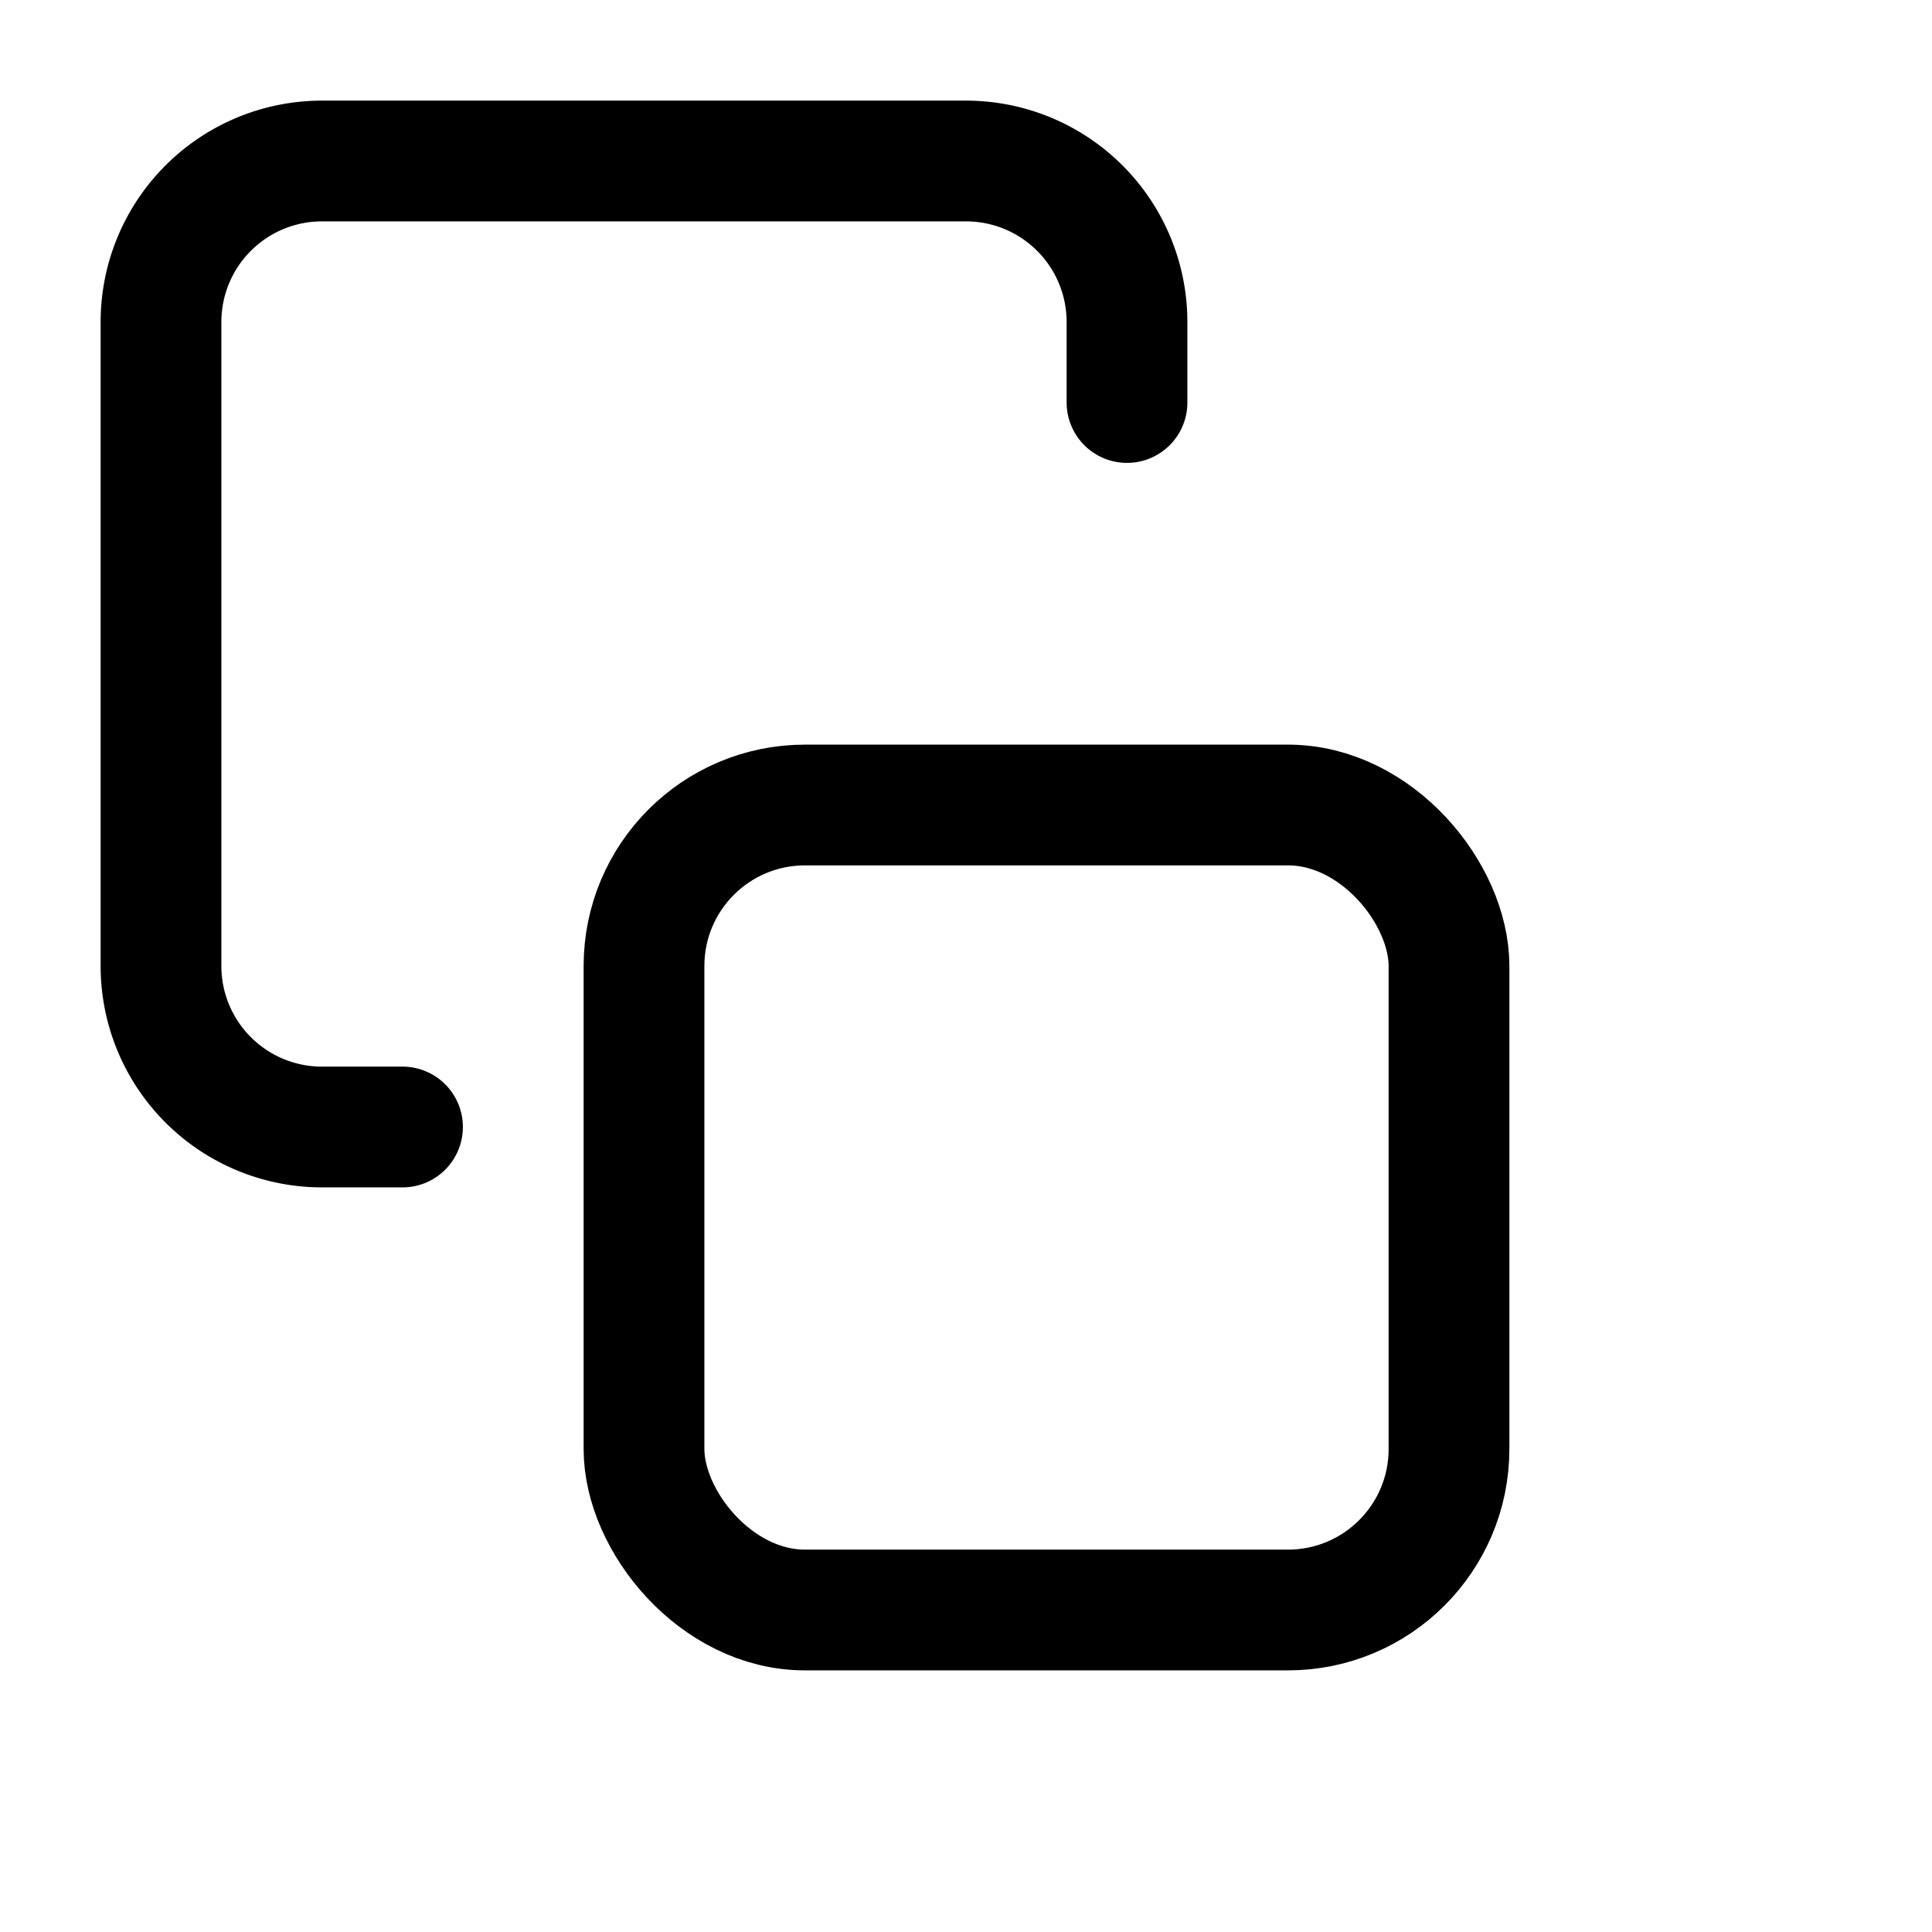 <svg xmlns="http://www.w3.org/2000/svg" width="24" height="24" viewBox="0 0 24 24"
     fill="none" stroke="black" stroke-width="1.5" stroke-linecap="round" stroke-linejoin="round">
  <rect x="8" y="10" width="10" height="10" rx="2" ry="2"/>
  <path d="M5 14H4a2 2 0 0 1-2-2V4a2 2 0 0 1 2-2h8a2 2 0 0 1 2 2v1"/>
</svg>